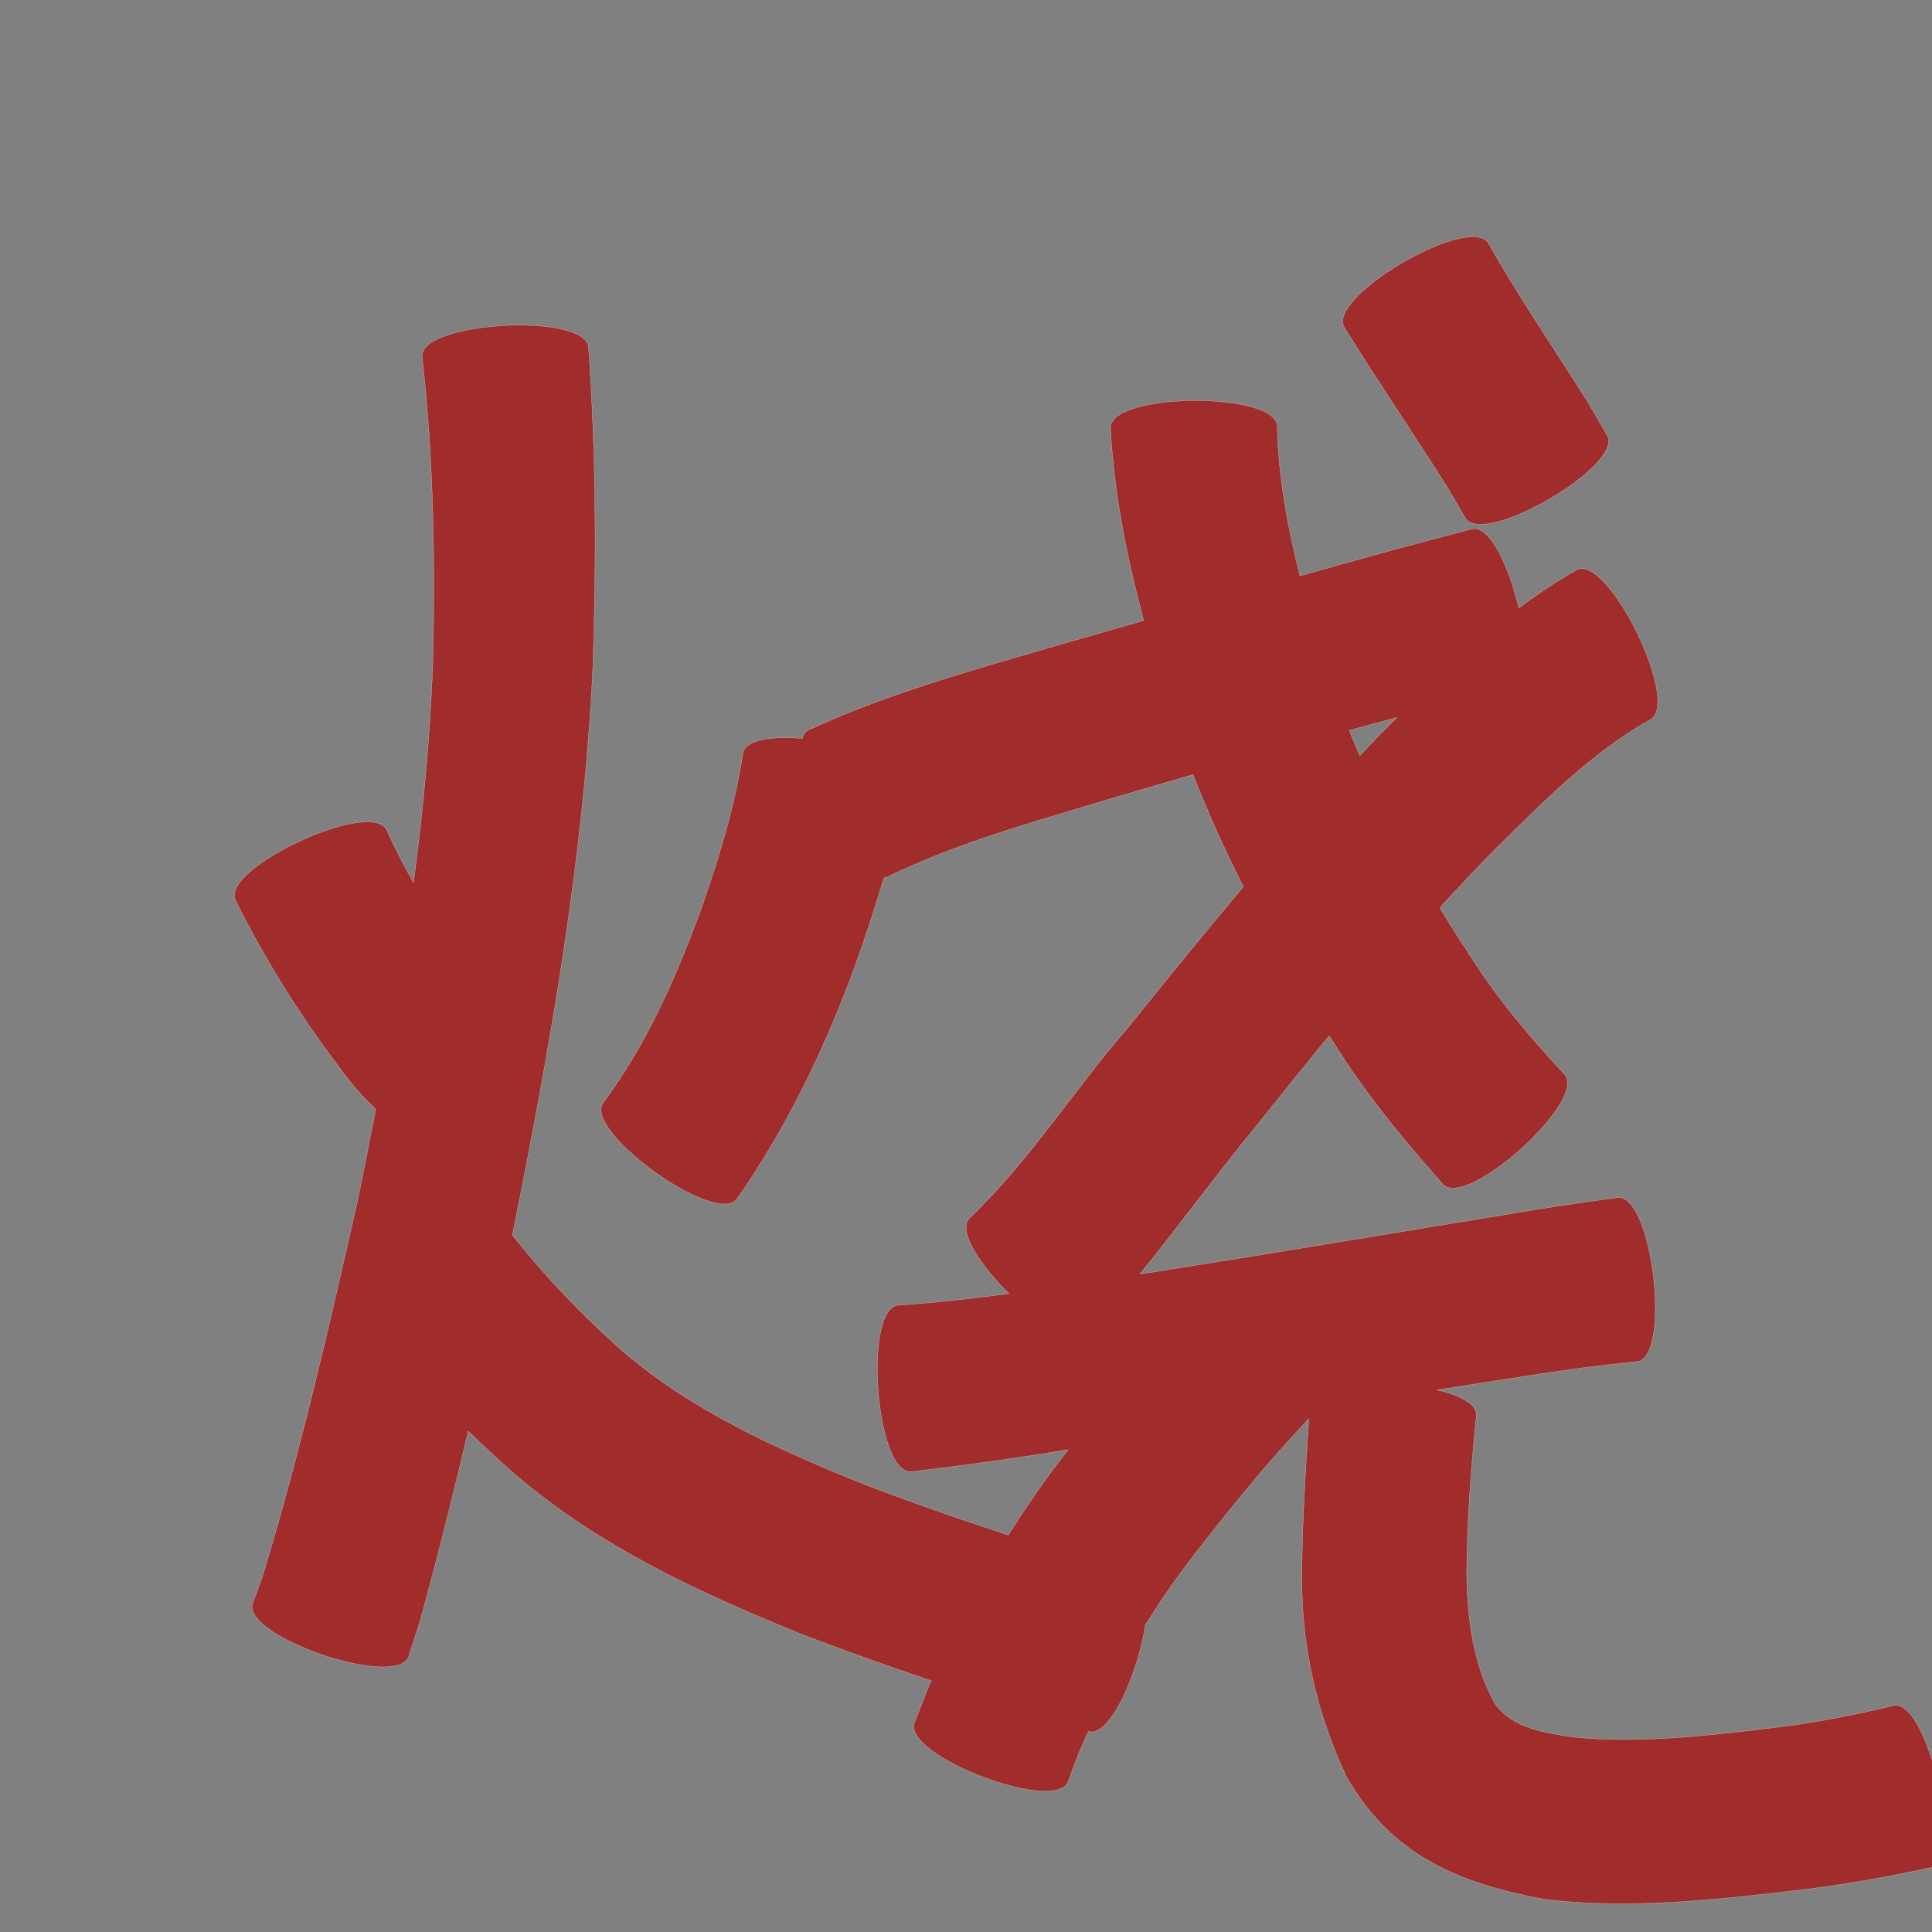 <?xml version="1.0" encoding="UTF-8" standalone="no"?>
<svg
   xmlns:dc="http://purl.org/dc/elements/1.1/"
   xmlns:cc="http://creativecommons.org/ns#"
   xmlns:rdf="http://www.w3.org/1999/02/22-rdf-syntax-ns#"
   xmlns:svg="http://www.w3.org/2000/svg"
   xmlns="http://www.w3.org/2000/svg"
   xmlns:sodipodi="http://sodipodi.sourceforge.net/DTD/sodipodi-0.dtd"
   xmlns:inkscape="http://www.inkscape.org/namespaces/inkscape"
   width="1024"
   height="1024"
   id="U70E7"
   version="1.1"
   inkscape:version="0.48.0 r9654"
   sodipodi:docname="U+70E7.svg">
  <rect width="100%" height="100%" fill="#808080" stroke="none"/>
  <defs
     id="defs16" />
  <sodipodi:namedview
     pagecolor="#ffffff"
     bordercolor="#666666"
     borderopacity="1"
     objecttolerance="10"
     gridtolerance="10"
     guidetolerance="10"
     inkscape:pageopacity="0"
     inkscape:pageshadow="2"
     inkscape:window-width="640"
     inkscape:window-height="480"
     id="namedview14"
     showgrid="false"
     inkscape:zoom="0.27441406"
     inkscape:cx="512"
     inkscape:cy="512"
     inkscape:window-x="0"
     inkscape:window-y="25"
     inkscape:window-maximized="0"
     inkscape:current-layer="U70E7" />
  <path
     style="fill:#a02c2c;fill-opacity:1;fill-rule:nonzero;stroke:#f9f9f9;stroke-width:0.1;stroke-miterlimit:4;stroke-dasharray:none"
     d="M 780.188 125.5 C 757.709 125.988 704.54 159.786 712.5 173.469 C 730.275 202.216 749.341 230.127 767.406 258.688 C 770.461 263.947 773.507 269.209 776.562 274.469 C 785.855 290.427 861.105 246.645 851.812 230.688 C 848.222 224.536 844.621 218.371 841.031 212.219 C 823.584 184.538 805.039 157.505 788.938 129 C 787.463 126.466 784.35 125.41 780.188 125.5 z M 275.312 172.344 C 250.825 172.339 223.154 178.445 223.719 188.969 C 229.872 243.051 230.647 297.339 229.406 351.688 C 227.935 390.608 224.304 429.322 219.188 467.844 C 214.051 458.796 209.28 449.526 205 440 C 197.123 422.981 116.904 460.105 124.781 477.125 C 140.788 509.445 160.089 539.813 181.875 568.5 C 187.115 575.58 192.955 581.982 199.188 587.938 C 196 604.433 192.704 620.9 189.312 637.344 C 174.234 703.861 159.003 770.488 139.062 835.75 C 137.35 840.432 135.65 845.13 133.938 849.812 C 127.959 867.351 210.615 895.508 216.594 877.969 C 218.522 871.971 220.447 865.997 222.375 860 C 231.709 826.376 240.162 792.501 248.156 758.531 C 256.278 766.423 264.601 774.104 273.125 781.625 C 317.991 819.945 371.436 844.633 425.656 866.5 C 448.121 875.099 470.813 883.129 493.594 890.844 C 493.109 891.918 492.605 892.986 492.125 894.062 C 489.646 900.402 487.167 906.725 484.688 913.062 C 478.066 930.337 559.504 961.555 566.125 944.281 C 568.017 939.217 569.92 934.158 571.812 929.094 C 573.462 925.279 575.145 921.493 576.875 917.719 C 588.388 921.086 603.122 886.921 607.062 861.281 C 614.408 849.479 622.294 838.005 630.781 826.906 C 650.653 801.006 671.33 775.684 693.719 751.906 C 691.952 778.905 690.25 805.865 690.031 832.938 C 689.46 871.165 697.504 907.612 713.812 942 C 737.842 983.769 773.338 998.193 818.594 1006.688 C 862.542 1012.062 906.828 1007.216 950.562 1002.156 C 974.953 999.412 999.109 995.085 1023.094 989.938 C 1041.323 985.774 1021.698 899.836 1003.469 904 C 982.653 909.105 961.605 913.139 940.312 915.688 C 905.083 919.99 869.361 924.141 833.875 920.719 C 818.678 918.289 801.945 916.298 792.312 902.938 C 780.613 881.711 777.656 857.608 777.375 833.625 C 777.583 805.74 779.689 777.957 782.5 750.219 C 782.858 744.19 773.933 739.573 761.656 736.688 C 778.017 734.102 794.375 731.561 810.75 729.062 C 829.645 726.024 848.62 723.574 867.656 721.656 C 886.092 719.479 875.811 632.573 857.375 634.75 C 837.28 637.427 817.265 640.453 797.281 643.875 C 734.302 654.2 671.365 664.788 608.312 674.656 C 606.917 674.871 605.521 675.096 604.125 675.312 C 624.928 649.754 644.357 623.004 665.25 597.531 C 678.229 581.273 691.27 565.065 704.5 549 C 707.675 553.968 710.876 558.953 714.125 563.875 C 729.234 586.528 746.777 607.252 764.75 627.625 C 777.074 641.318 841.605 583.224 829.281 569.531 C 813.679 552.618 798.615 535.283 785.625 516.219 C 777.851 504.686 770.325 492.982 763.094 481.125 C 772.906 470.401 782.9 459.82 793.125 449.469 C 818.234 424.693 843.53 399.032 874.469 381.5 C 891.331 373.284 852.613 293.785 835.75 302 C 825.002 308.092 814.794 314.932 804.969 322.281 C 799.818 300.079 789.455 277.992 780.062 280.375 C 754.28 287.214 767.839 283.603 739.375 291.188 C 722.564 295.795 705.777 300.492 689 305.219 C 682.431 279.262 677.584 252.921 676.969 226.062 C 676.832 207.314 588.457 207.939 588.594 226.688 C 590.376 261.422 597.247 295.404 606.188 328.875 C 591.255 333.174 576.308 337.453 561.375 341.75 C 516.483 354.892 471.009 367.275 428.438 386.969 C 426.829 387.843 425.788 389.367 425.219 391.406 C 408.961 390.059 395.108 392.019 393.781 399.156 C 389.376 428.319 380.486 456.432 370.781 484.188 C 357.566 519.398 342.398 554.253 319.688 584.438 C 308.873 599.487 379.811 650.456 390.625 635.406 C 416.924 597.681 436.948 556.284 452.781 513.125 C 458.41 497.308 463.758 481.397 468.5 465.312 C 469.246 465.224 469.958 465.019 470.625 464.656 C 507.303 446.816 546.951 435.945 585.875 424.188 C 601.335 419.603 616.827 415.06 632.312 410.562 C 640.26 430.831 649.217 450.617 659.031 470 C 638.47 494.367 618.377 519.156 598.406 544 C 569.521 577.143 545.74 615.239 513.812 645.688 C 507.402 652.258 519.392 670.453 534.781 685.656 C 515.286 688.267 495.751 690.462 476.125 691.781 C 457.409 693.208 464.128 781.428 482.844 780 C 510.73 776.885 538.476 772.803 566.188 768.406 C 564.73 770.293 563.262 772.169 561.812 774.062 C 552.03 786.832 542.952 800.051 534.469 813.625 C 508.722 805.231 483.132 796.297 457.844 786.594 C 412.736 768.436 367.962 748.439 330.562 716.625 C 309.074 697.622 289.281 677.072 271.562 654.562 C 271.592 654.427 271.627 654.292 271.656 654.156 C 291.619 555.088 309.353 455.266 314.219 354.125 C 316.151 297.437 315.973 240.826 311.938 184.219 C 311.498 176.034 294.359 172.347 275.312 172.344 z M 740.406 380.281 C 737.695 382.991 734.979 385.695 732.281 388.406 C 728.397 392.415 724.548 396.441 720.719 400.5 C 718.788 396.071 716.908 391.608 715.094 387.125 C 723.527 384.815 731.96 382.541 740.406 380.281 z "
     id="path11799" />
</svg>
